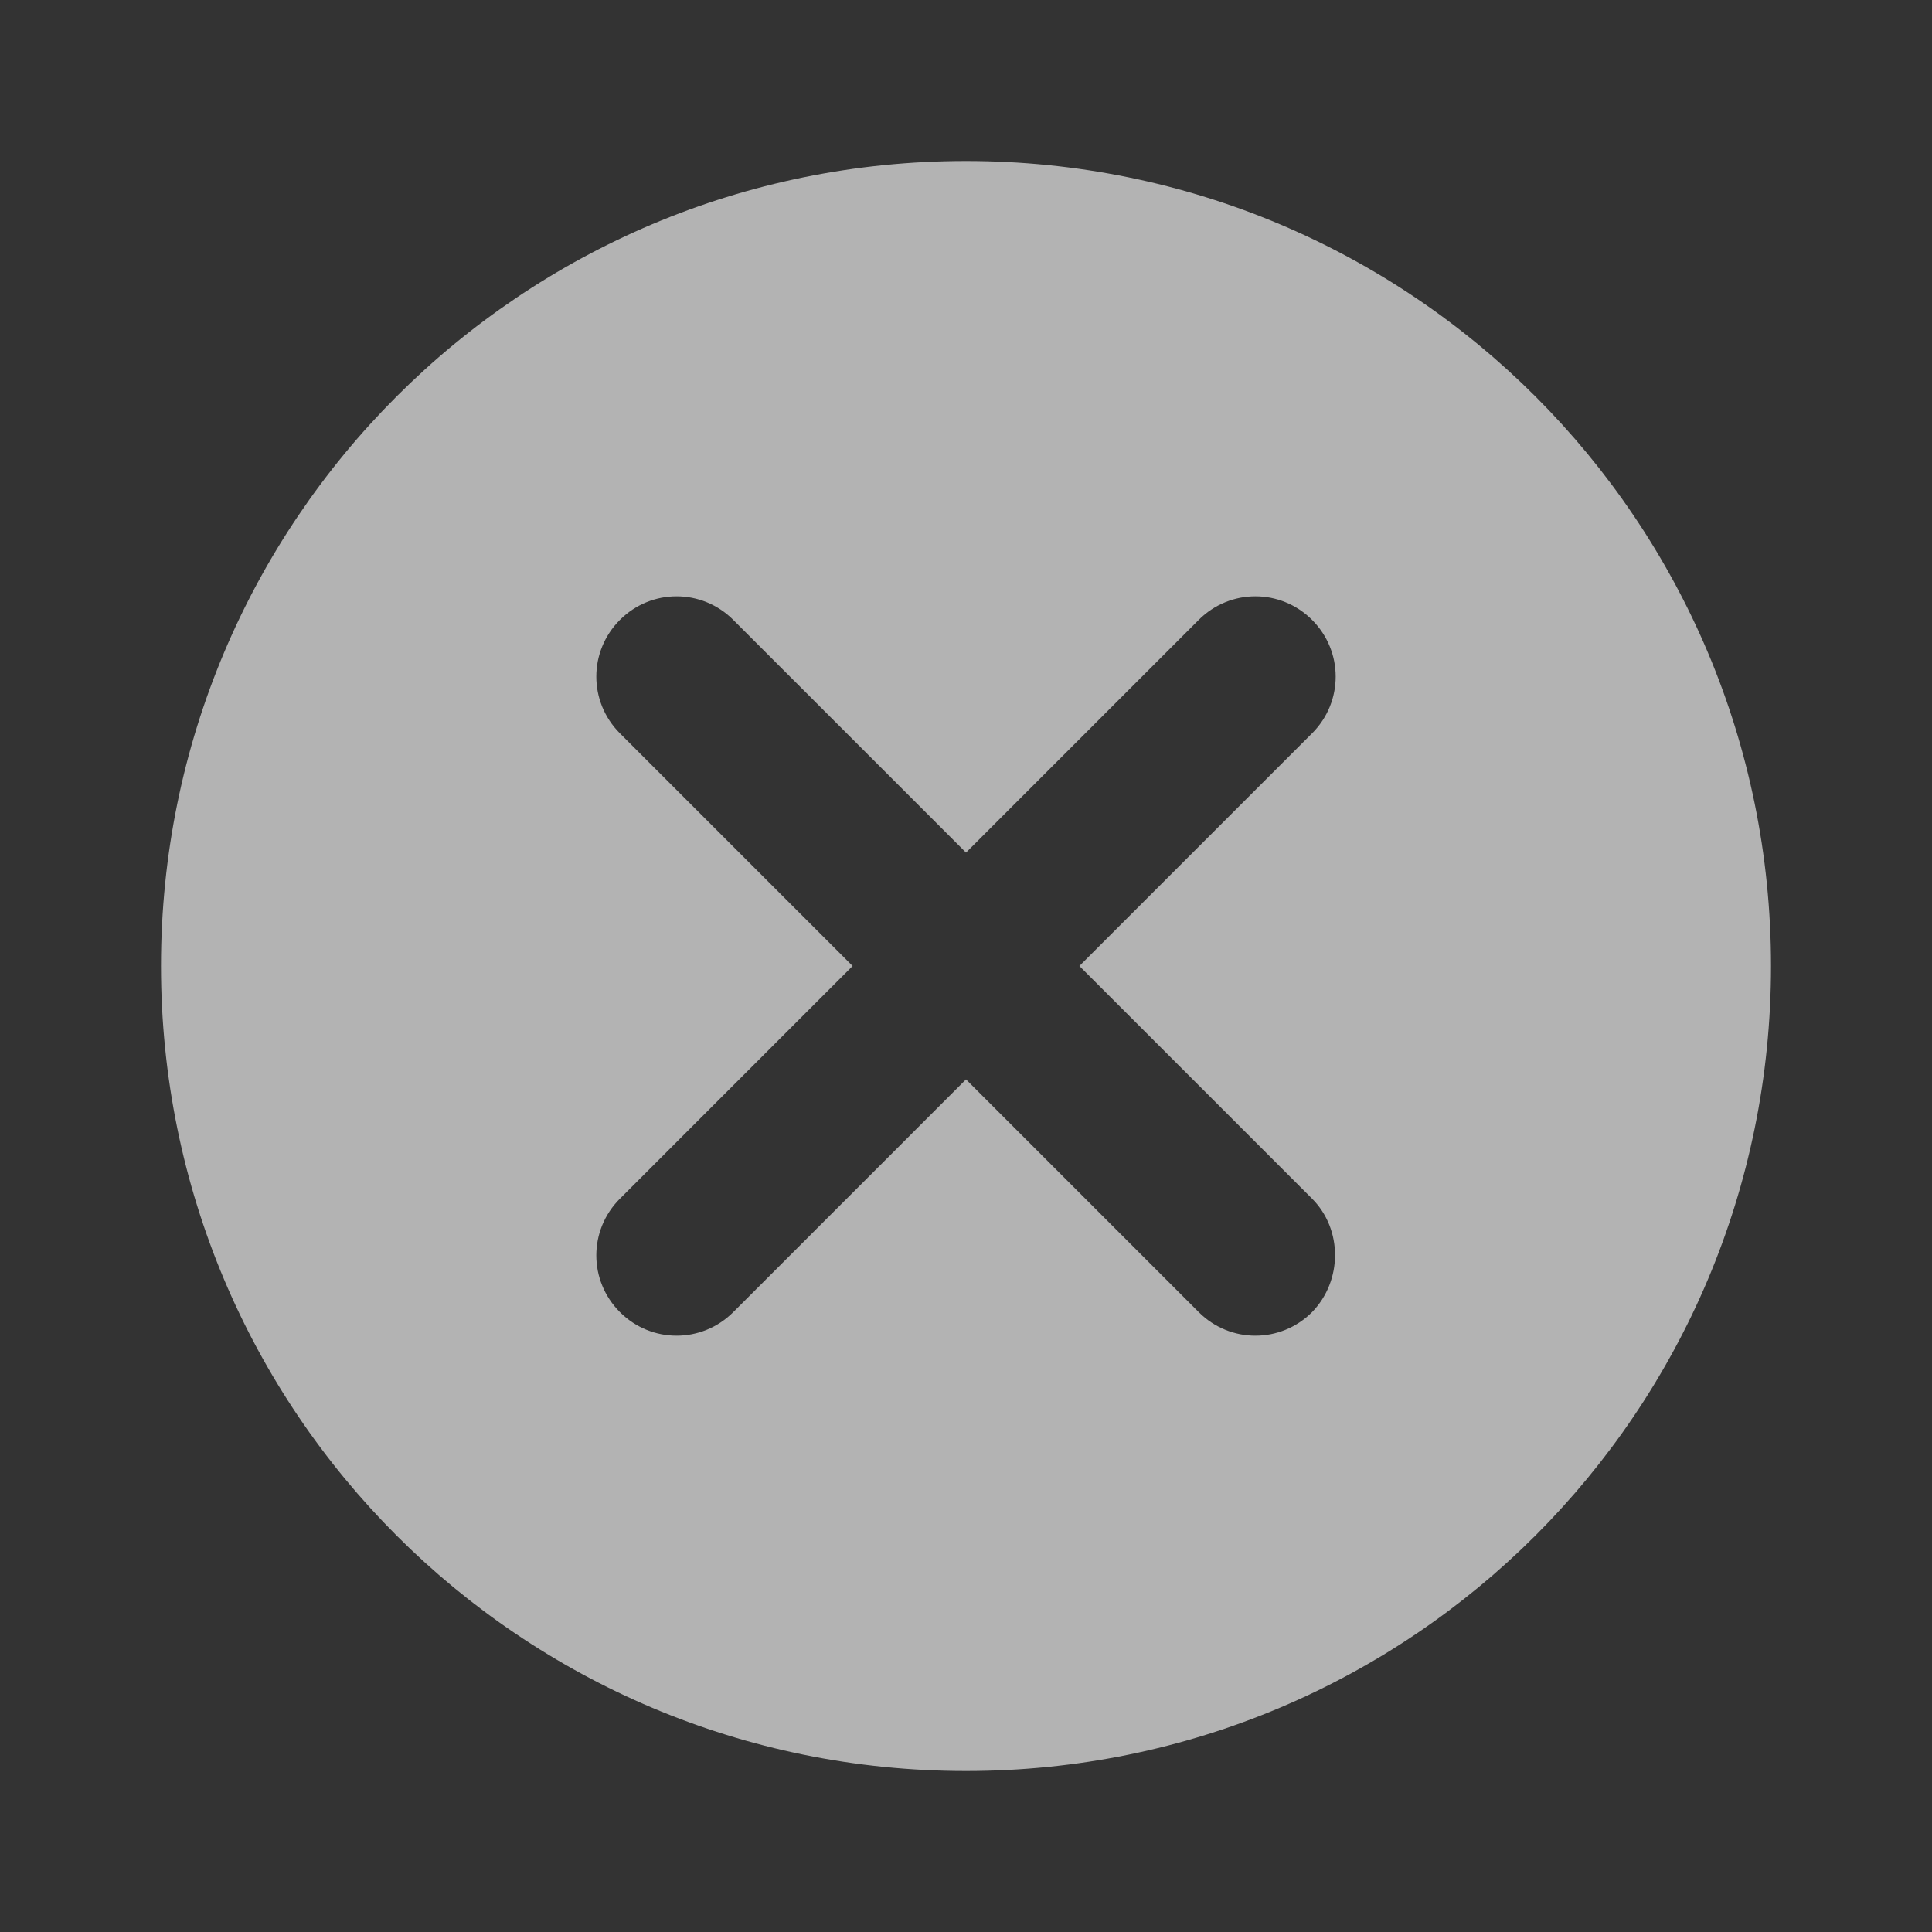 <?xml version="1.0" encoding="UTF-8" standalone="no"?>
<svg
   width="36pt"
   height="36pt"
   viewBox="0 0 36 36"
   version="1.1"
   id="svg1551"
   sodipodi:docname="ic_send_cancel_offline_white.png.svg"
   inkscape:version="1.1 (c68e22c387, 2021-05-23)"
   xmlns:inkscape="http://www.inkscape.org/namespaces/inkscape"
   xmlns:sodipodi="http://sodipodi.sourceforge.net/DTD/sodipodi-0.dtd"
   xmlns="http://www.w3.org/2000/svg"
   xmlns:svg="http://www.w3.org/2000/svg">
  <rect x="0" y="0" width="36" height="36" fill="#333333" stroke="none"/>
  <defs
     id="defs1555" />
  <sodipodi:namedview
     id="namedview1553"
     pagecolor="#505050"
     bordercolor="#eeeeee"
     borderopacity="1"
     inkscape:pageshadow="0"
     inkscape:pageopacity="0"
     inkscape:pagecheckerboard="0"
     inkscape:document-units="pt"
     showgrid="false"
     inkscape:zoom="12.25"
     inkscape:cx="24"
     inkscape:cy="24.040816"
     inkscape:current-layer="svg1551" />
  <path
     style="fill:#ffffff;fill-opacity:0.627;fill-rule:nonzero;stroke:none"
     d="M 18,3 C 9.703,3 3,9.703 3,18 3,26.297 9.703,33 18,33 26.297,33 33,26.297 33,18 33,9.703 26.297,3 18,3 Z m 6.449,21.449 c -0.586,0.586 -1.527,0.586 -2.113,0 L 18,20.113 13.664,24.449 c -0.586,0.586 -1.527,0.586 -2.113,0 -0.586,-0.586 -0.586,-1.527 0,-2.113 L 15.887,18 11.551,13.664 c -0.586,-0.586 -0.586,-1.527 0,-2.113 0.586,-0.586 1.527,-0.586 2.113,0 L 18,15.887 22.336,11.551 c 0.586,-0.586 1.527,-0.586 2.113,0 0.586,0.586 0.586,1.527 0,2.113 L 20.113,18 l 4.336,4.336 c 0.57,0.57 0.57,1.527 0,2.113 z m 0,0"
     id="path1548" />
</svg>
